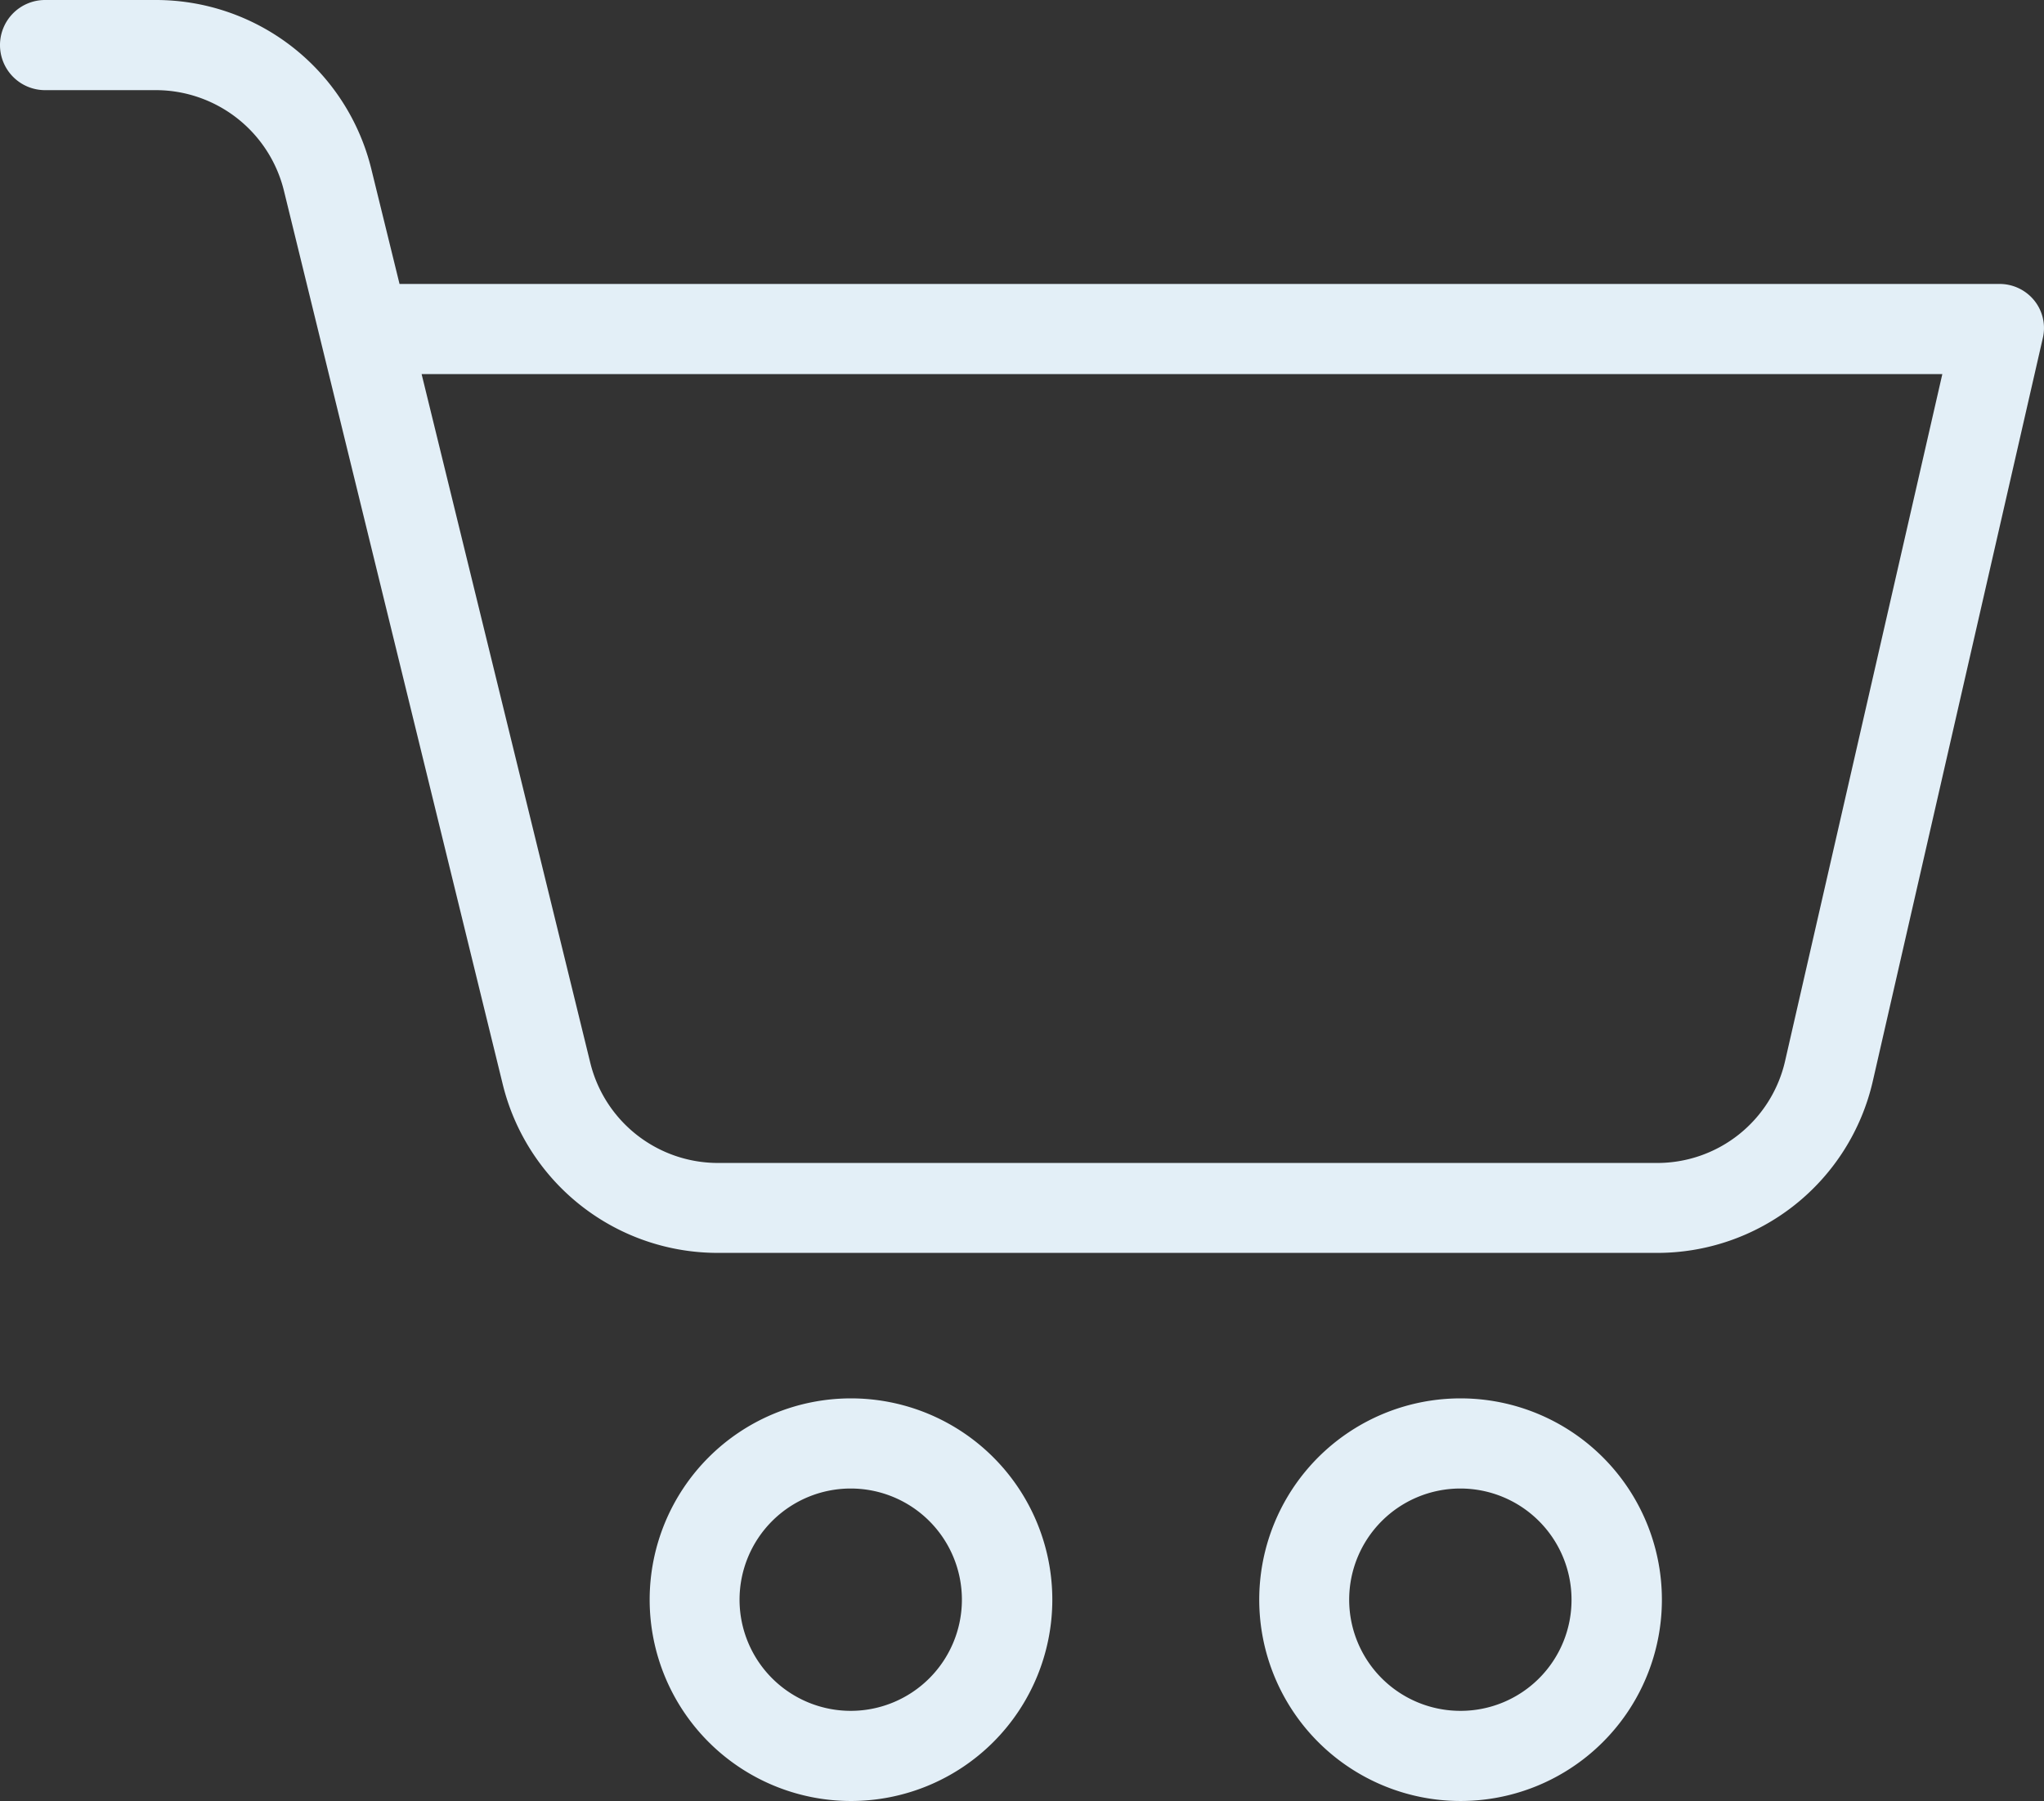 <svg xmlns="http://www.w3.org/2000/svg" width="38.702" height="34.104" viewBox="0 0 38.702 34.104">
  <rect x="0" y="0" width="38.702" height="34.104" fill="#333333" stroke="none"/>
  <g id="shop" transform="translate(0 2.29)">
    <path id="Path_140" data-name="Path 140" d="M352.683,385.148a3.812,3.812,0,1,0,3.811,3.812A3.812,3.812,0,0,0,352.683,385.148Zm0,5.917a2.105,2.105,0,1,1,2.1-2.105A2.1,2.1,0,0,1,352.683,391.065Zm0,0" transform="translate(-325.027 -360.958)" fill="#E3EFF7"/>
    <path id="Path_141" data-name="Path 141" d="M37.848,3.087H7.565L7.033.92a4.2,4.2,0,0,0-4.1-3.21H.853A.853.853,0,0,0,0-1.436a.853.853,0,0,0,.853.853H2.931a2.5,2.5,0,0,1,2.444,1.9L9.519,18.242a4.191,4.191,0,0,0,4.1,3.193H31.346a4.187,4.187,0,0,0,4.117-3.263L38.68,4.11a.83.83,0,0,0-.164-.712A.844.844,0,0,0,37.848,3.087ZM33.8,17.8a2.483,2.483,0,0,1-2.454,1.932H13.621a2.49,2.49,0,0,1-2.444-1.895L7.983,4.794H36.777Zm0,0" transform="translate(0 0)" fill="#E3EFF7"/>
    <path id="Path_142" data-name="Path 142" d="M183.789,385.148a3.812,3.812,0,1,0,3.812,3.812A3.812,3.812,0,0,0,183.789,385.148Zm0,5.917a2.105,2.105,0,1,1,2.1-2.105A2.105,2.105,0,0,1,183.789,391.065Zm0,0" transform="translate(-167.676 -360.958)" fill="#E3EFF7"/>
  </g>
</svg>
